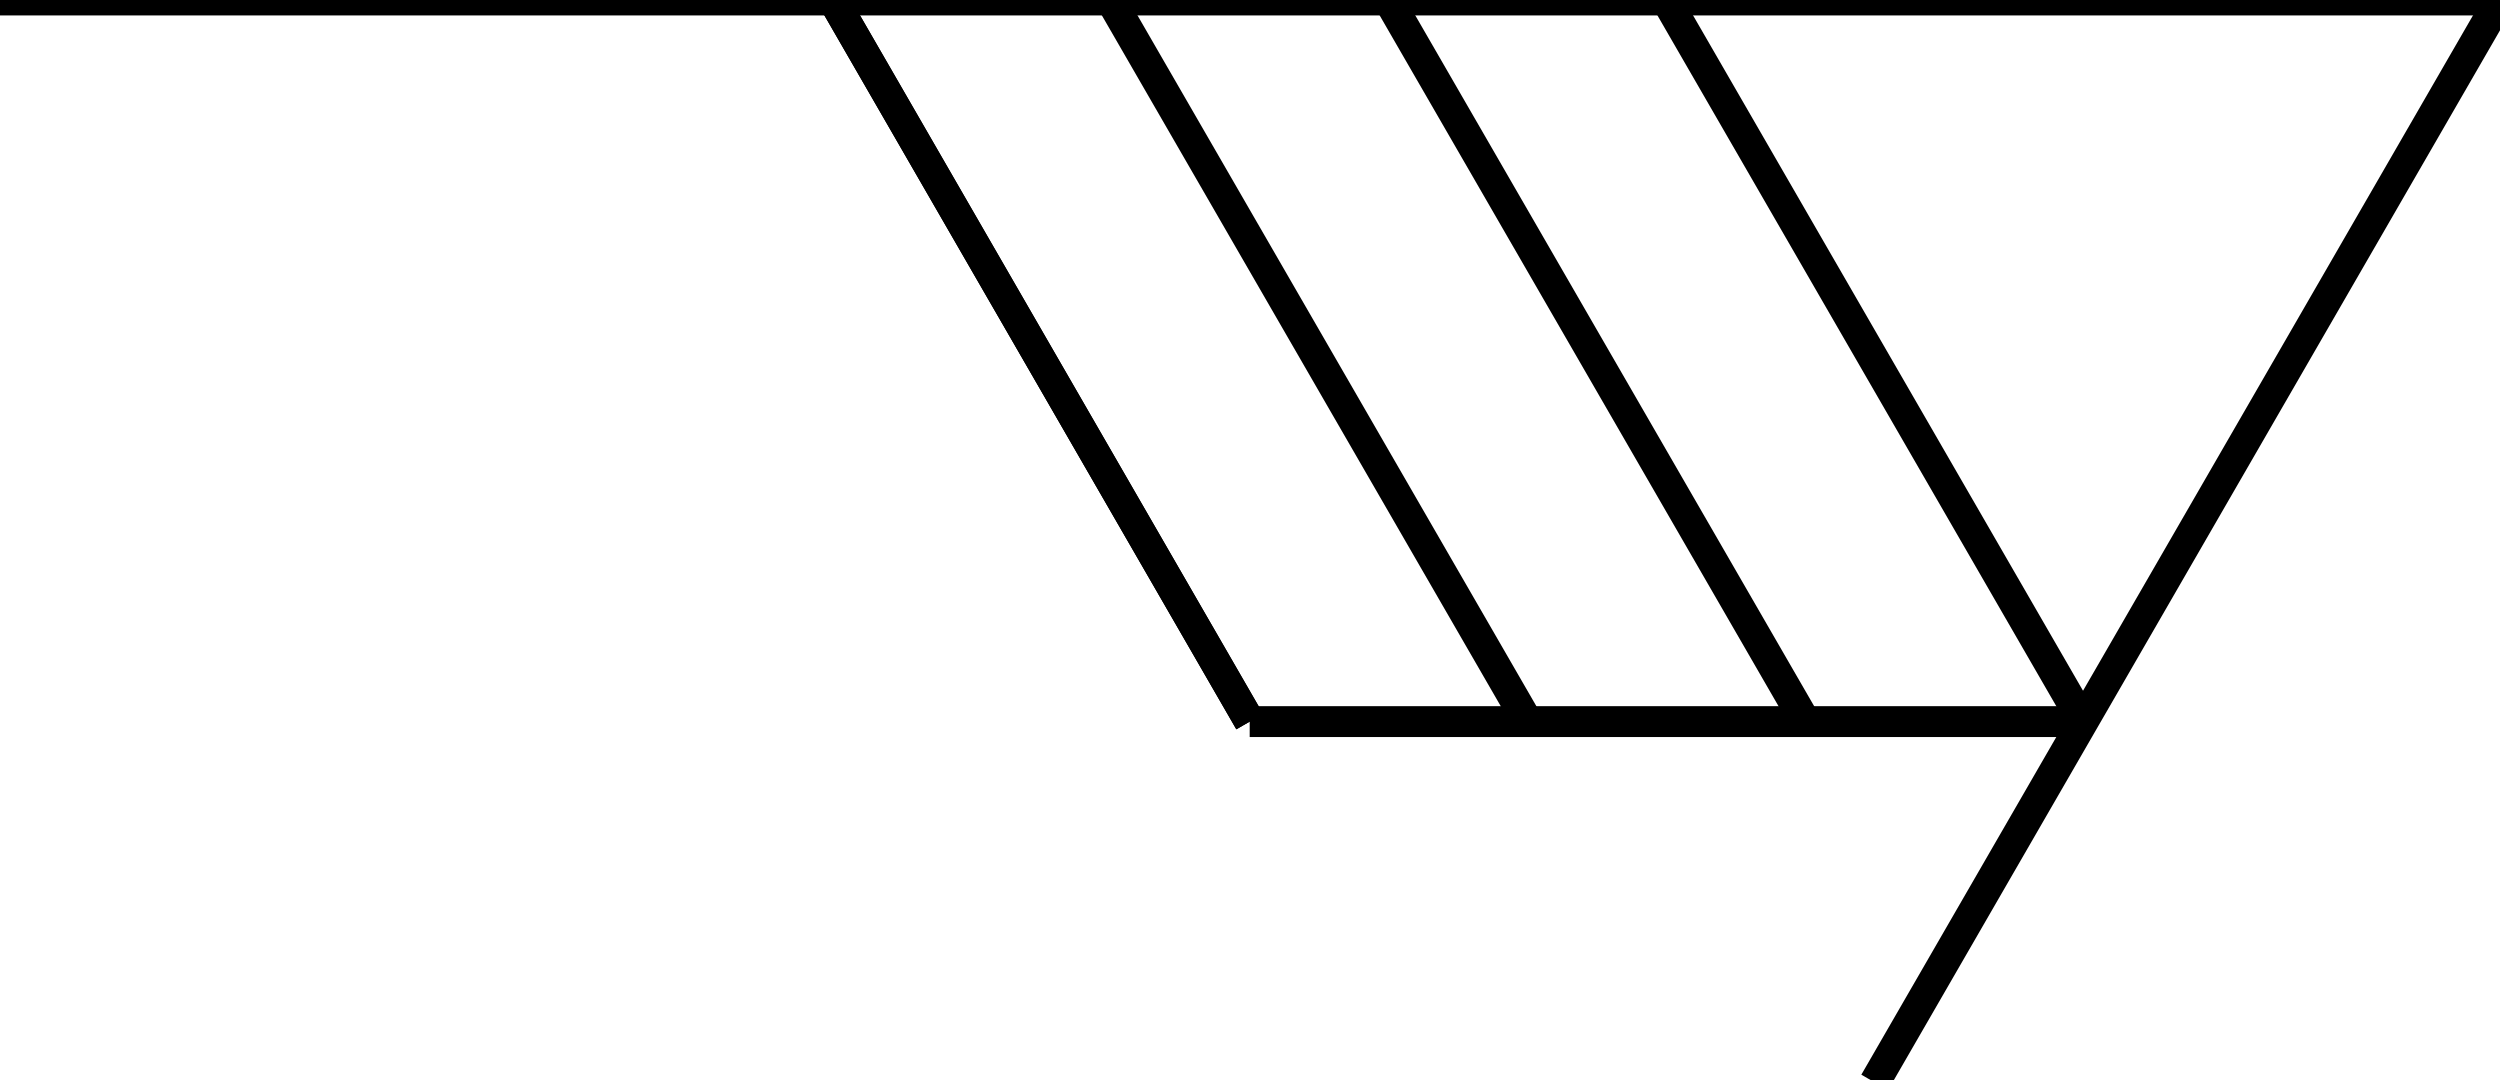 <?xml version="1.0" encoding="UTF-8" standalone="no"?>
<!DOCTYPE svg PUBLIC "-//W3C//DTD SVG 1.1//EN" "http://www.w3.org/Graphics/SVG/1.1/DTD/svg11.dtd">
<svg version="1.1" xmlns="http://www.w3.org/2000/svg" xmlns:xlink="http://www.w3.org/1999/xlink" preserveAspectRatio="xMidYMid meet" viewBox="0 0 81 35" width="81" height="35"><defs><path d="M27 0L0 0" id="a4LHpq85iw"></path><path d="M27 0L0 0" id="d6Op94PVre"></path><path d="M27 0L40.49 23.38" id="j2EUQrUfvP"></path><path d="M27 0L40.49 23.38" id="e4mUIV8NCO"></path><path d="M44.99 0L58.49 23.38" id="bBATWBNis"></path><path d="M44.99 0L58.49 23.38" id="bBotCnoOC"></path><path d="M35.99 0L49.49 23.38" id="b3nBrilybB"></path><path d="M35.99 0L49.49 23.38" id="g4vs1xqGw"></path><path d="M27 0L40.49 23.38" id="avPfbj9vL"></path><path d="M27 0L40.49 23.38" id="a4IYRWonf"></path><path d="M27 0L80.99 0" id="hbm3badvp"></path><path d="M27 0L80.99 0" id="bKA7jtxI"></path><path d="M53.99 0L67.49 23.38" id="aGVuWtJZo"></path><path d="M53.99 0L67.49 23.38" id="f2elvJA80I"></path><path d="M40.49 23.38L67.49 23.38" id="a6SOb7QPb"></path><path d="M40.49 23.38L67.49 23.38" id="cyGUzHCdX"></path><path d="M80.99 0L60.74 35.07" id="jhKQtRAp7"></path><path d="M80.99 0L60.74 35.07" id="iZFherxME"></path></defs><g><g><g><use xlink:href="#a4LHpq85iw" opacity="1" fill="#000000" fill-opacity="0"></use><g><use xlink:href="#a4LHpq85iw" opacity="1" fill-opacity="0" stroke="#000000" stroke-width="1" stroke-opacity="0"></use></g></g><g><use xlink:href="#d6Op94PVre" opacity="1" fill="#000000" fill-opacity="0"></use><g><use xlink:href="#d6Op94PVre" opacity="1" fill-opacity="0" stroke="#000000" stroke-width="1" stroke-opacity="1"></use></g></g><g><use xlink:href="#j2EUQrUfvP" opacity="1" fill="#000000" fill-opacity="0"></use><g><use xlink:href="#j2EUQrUfvP" opacity="1" fill-opacity="0" stroke="#000000" stroke-width="1" stroke-opacity="0"></use></g></g><g><use xlink:href="#e4mUIV8NCO" opacity="1" fill="#000000" fill-opacity="0"></use><g><use xlink:href="#e4mUIV8NCO" opacity="1" fill-opacity="0" stroke="#000000" stroke-width="1" stroke-opacity="1"></use></g></g><g><use xlink:href="#bBATWBNis" opacity="1" fill="#000000" fill-opacity="0"></use><g><use xlink:href="#bBATWBNis" opacity="1" fill-opacity="0" stroke="#000000" stroke-width="1" stroke-opacity="0"></use></g></g><g><use xlink:href="#bBotCnoOC" opacity="1" fill="#000000" fill-opacity="0"></use><g><use xlink:href="#bBotCnoOC" opacity="1" fill-opacity="0" stroke="#000000" stroke-width="1" stroke-opacity="1"></use></g></g><g><use xlink:href="#b3nBrilybB" opacity="1" fill="#000000" fill-opacity="0"></use><g><use xlink:href="#b3nBrilybB" opacity="1" fill-opacity="0" stroke="#000000" stroke-width="1" stroke-opacity="0"></use></g></g><g><use xlink:href="#g4vs1xqGw" opacity="1" fill="#000000" fill-opacity="0"></use><g><use xlink:href="#g4vs1xqGw" opacity="1" fill-opacity="0" stroke="#000000" stroke-width="1" stroke-opacity="1"></use></g></g><g><use xlink:href="#avPfbj9vL" opacity="1" fill="#000000" fill-opacity="0"></use><g><use xlink:href="#avPfbj9vL" opacity="1" fill-opacity="0" stroke="#000000" stroke-width="1" stroke-opacity="0"></use></g></g><g><use xlink:href="#a4IYRWonf" opacity="1" fill="#000000" fill-opacity="0"></use><g><use xlink:href="#a4IYRWonf" opacity="1" fill-opacity="0" stroke="#000000" stroke-width="1" stroke-opacity="1"></use></g></g><g><use xlink:href="#hbm3badvp" opacity="1" fill="#000000" fill-opacity="0"></use><g><use xlink:href="#hbm3badvp" opacity="1" fill-opacity="0" stroke="#000000" stroke-width="1" stroke-opacity="0"></use></g></g><g><use xlink:href="#bKA7jtxI" opacity="1" fill="#000000" fill-opacity="0"></use><g><use xlink:href="#bKA7jtxI" opacity="1" fill-opacity="0" stroke="#000000" stroke-width="1" stroke-opacity="1"></use></g></g><g><use xlink:href="#aGVuWtJZo" opacity="1" fill="#000000" fill-opacity="0"></use><g><use xlink:href="#aGVuWtJZo" opacity="1" fill-opacity="0" stroke="#000000" stroke-width="1" stroke-opacity="0"></use></g></g><g><use xlink:href="#f2elvJA80I" opacity="1" fill="#000000" fill-opacity="0"></use><g><use xlink:href="#f2elvJA80I" opacity="1" fill-opacity="0" stroke="#000000" stroke-width="1" stroke-opacity="1"></use></g></g><g><use xlink:href="#a6SOb7QPb" opacity="1" fill="#000000" fill-opacity="0"></use><g><use xlink:href="#a6SOb7QPb" opacity="1" fill-opacity="0" stroke="#000000" stroke-width="1" stroke-opacity="0"></use></g></g><g><use xlink:href="#cyGUzHCdX" opacity="1" fill="#000000" fill-opacity="0"></use><g><use xlink:href="#cyGUzHCdX" opacity="1" fill-opacity="0" stroke="#000000" stroke-width="1" stroke-opacity="1"></use></g></g><g><use xlink:href="#jhKQtRAp7" opacity="1" fill="#000000" fill-opacity="0"></use><g><use xlink:href="#jhKQtRAp7" opacity="1" fill-opacity="0" stroke="#000000" stroke-width="1" stroke-opacity="0"></use></g></g><g><use xlink:href="#iZFherxME" opacity="1" fill="#000000" fill-opacity="0"></use><g><use xlink:href="#iZFherxME" opacity="1" fill-opacity="0" stroke="#000000" stroke-width="1" stroke-opacity="1"></use></g></g></g></g></svg>
